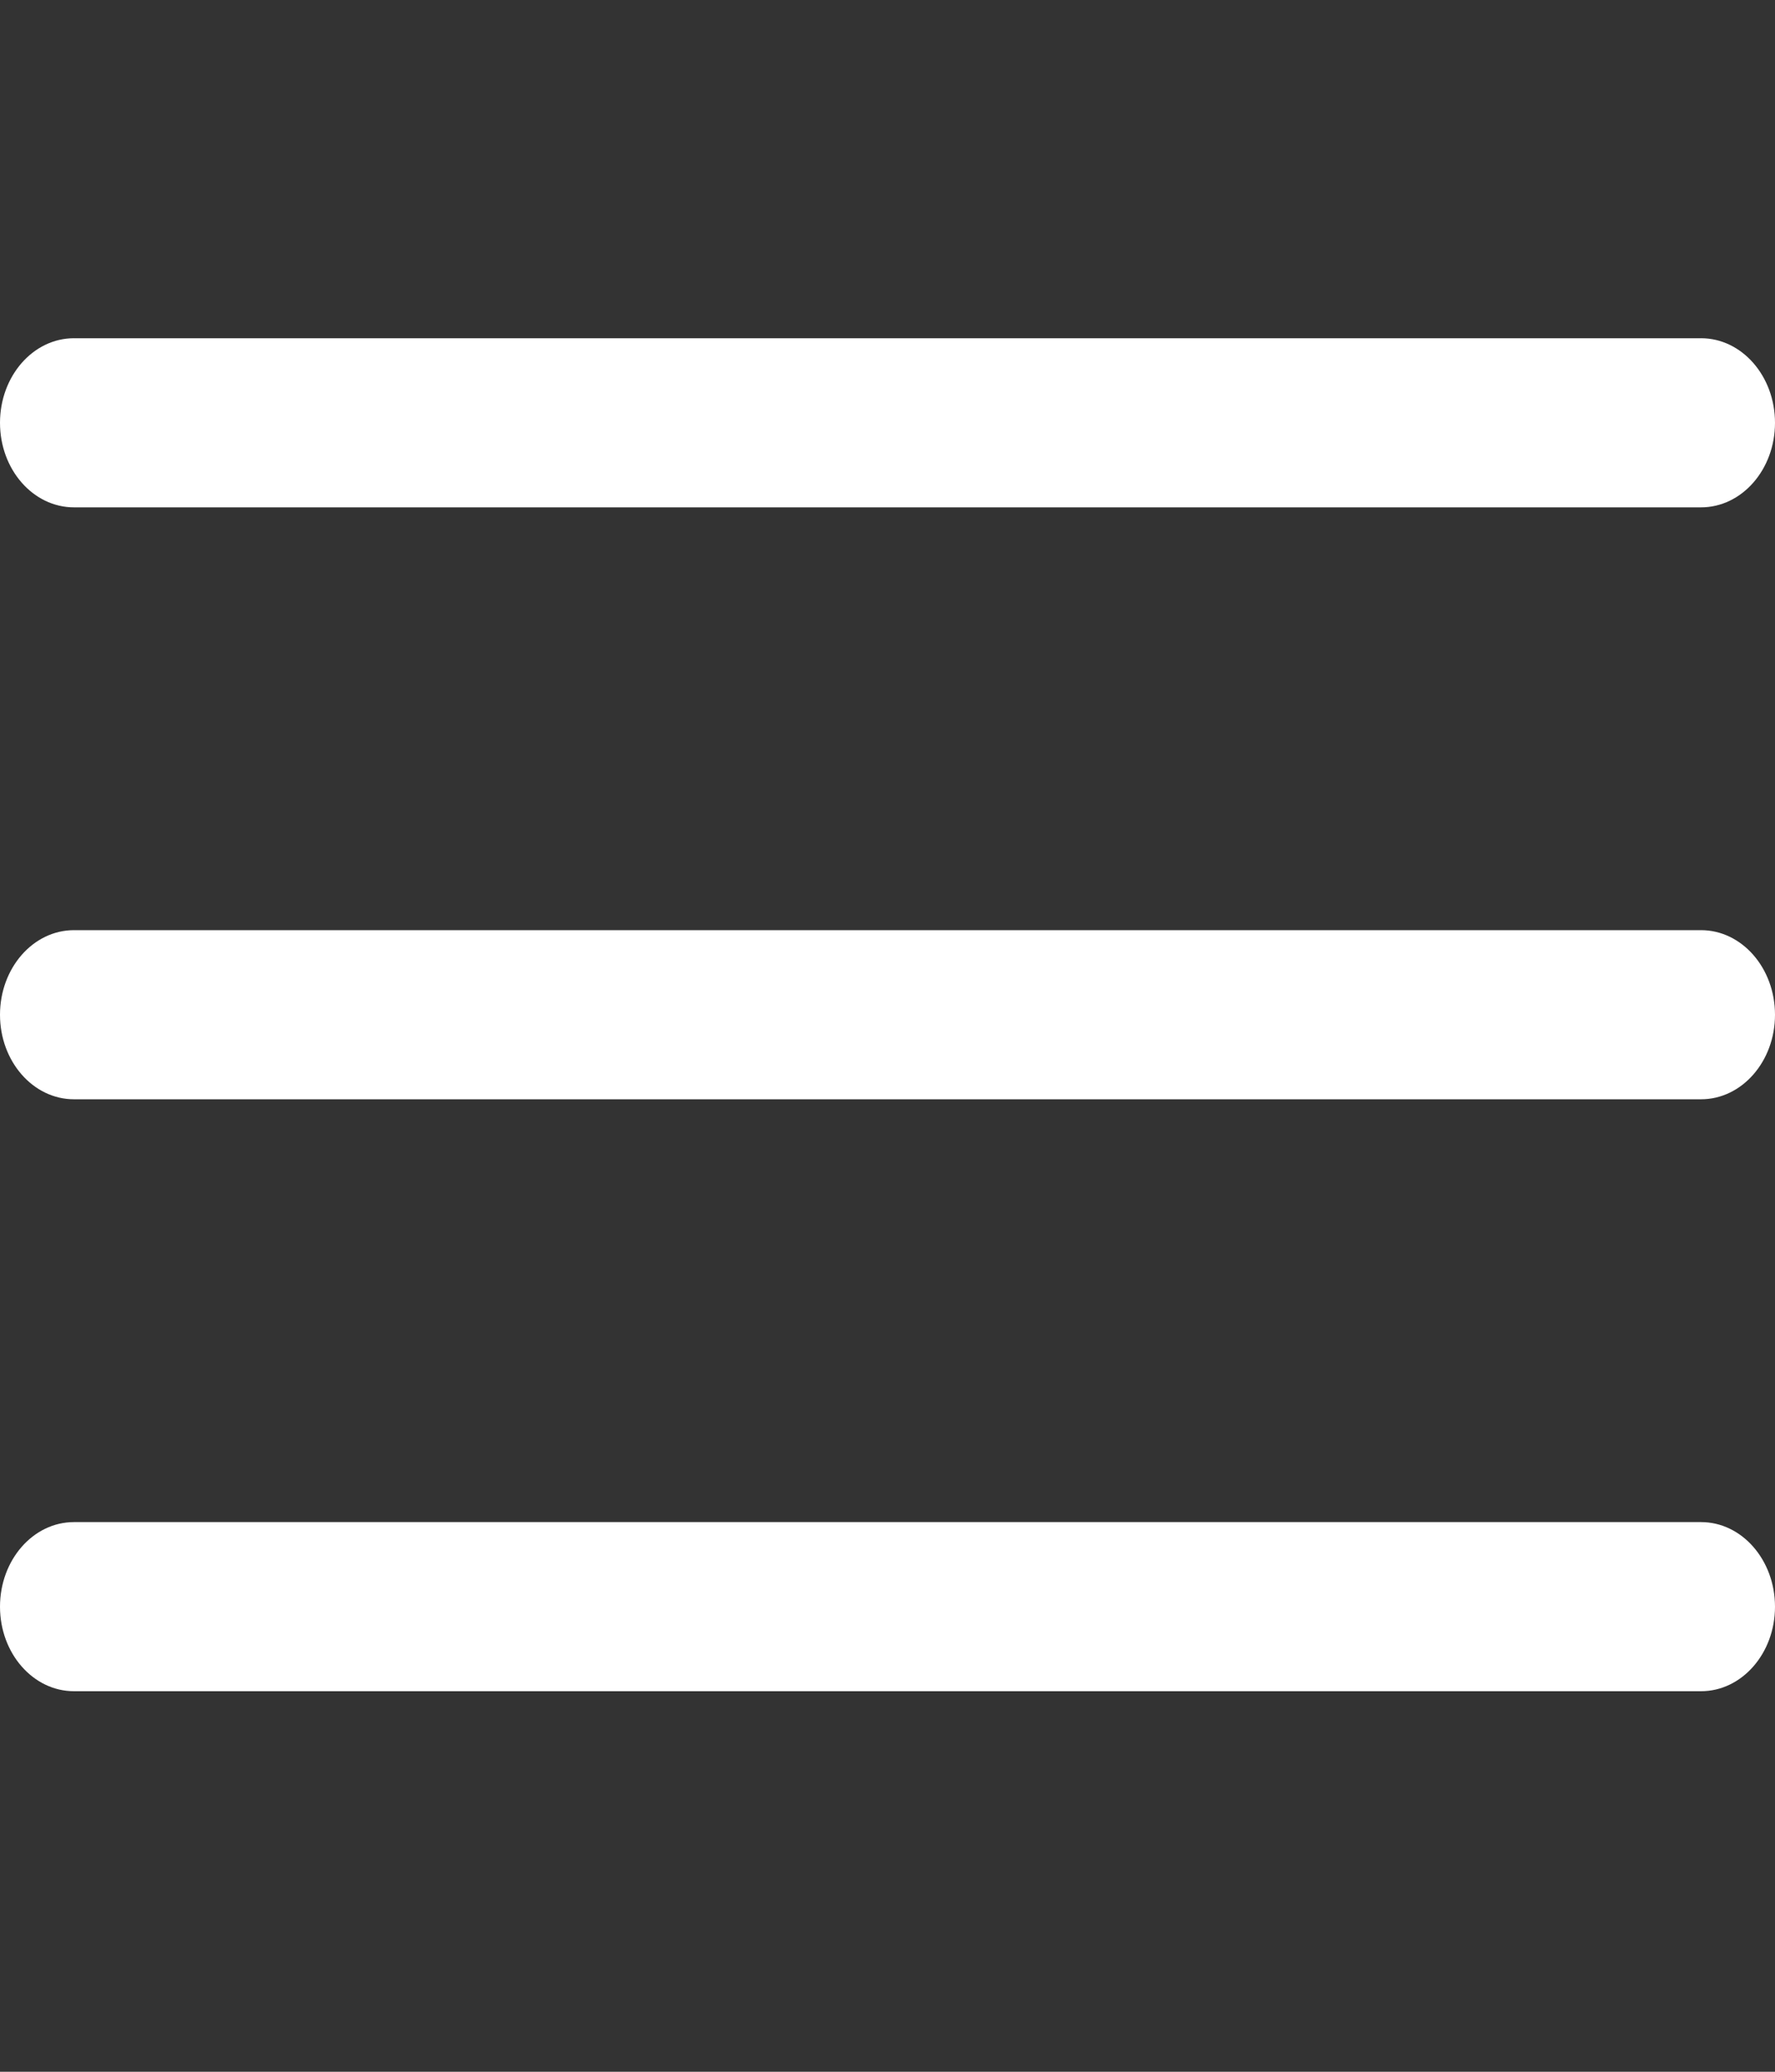 <svg width="30" height="35" viewBox="0 0 30 35" fill="none" xmlns="http://www.w3.org/2000/svg">
<rect x="0" y="0" width="30" height="35" fill="#333333" stroke="none"/>
<g clip-path="url(#clip0_22_1070)">
<path d="M28.75 15.714H1.25C0.56 15.714 0 16.354 0 17.143C0 17.932 0.56 18.571 1.25 18.571H28.75C29.44 18.571 30 17.932 30 17.143C30 16.354 29.44 15.714 28.75 15.714Z" fill="white"/>
<path d="M28.75 5.714H1.25C0.56 5.714 0 6.354 0 7.143C0 7.932 0.56 8.571 1.25 8.571H28.75C29.44 8.571 30 7.932 30 7.143C30 6.354 29.44 5.714 28.75 5.714Z" fill="white"/>
<path d="M28.75 25.714H1.25C0.56 25.714 0 26.354 0 27.143C0 27.932 0.56 28.571 1.25 28.571H28.75C29.44 28.571 30 27.932 30 27.143C30 26.354 29.44 25.714 28.75 25.714Z" fill="white"/>
</g>
<defs>
<clipPath id="clip0_22_1070">
<rect width="30" height="34.286" fill="white"/>
</clipPath>
</defs>
</svg>

